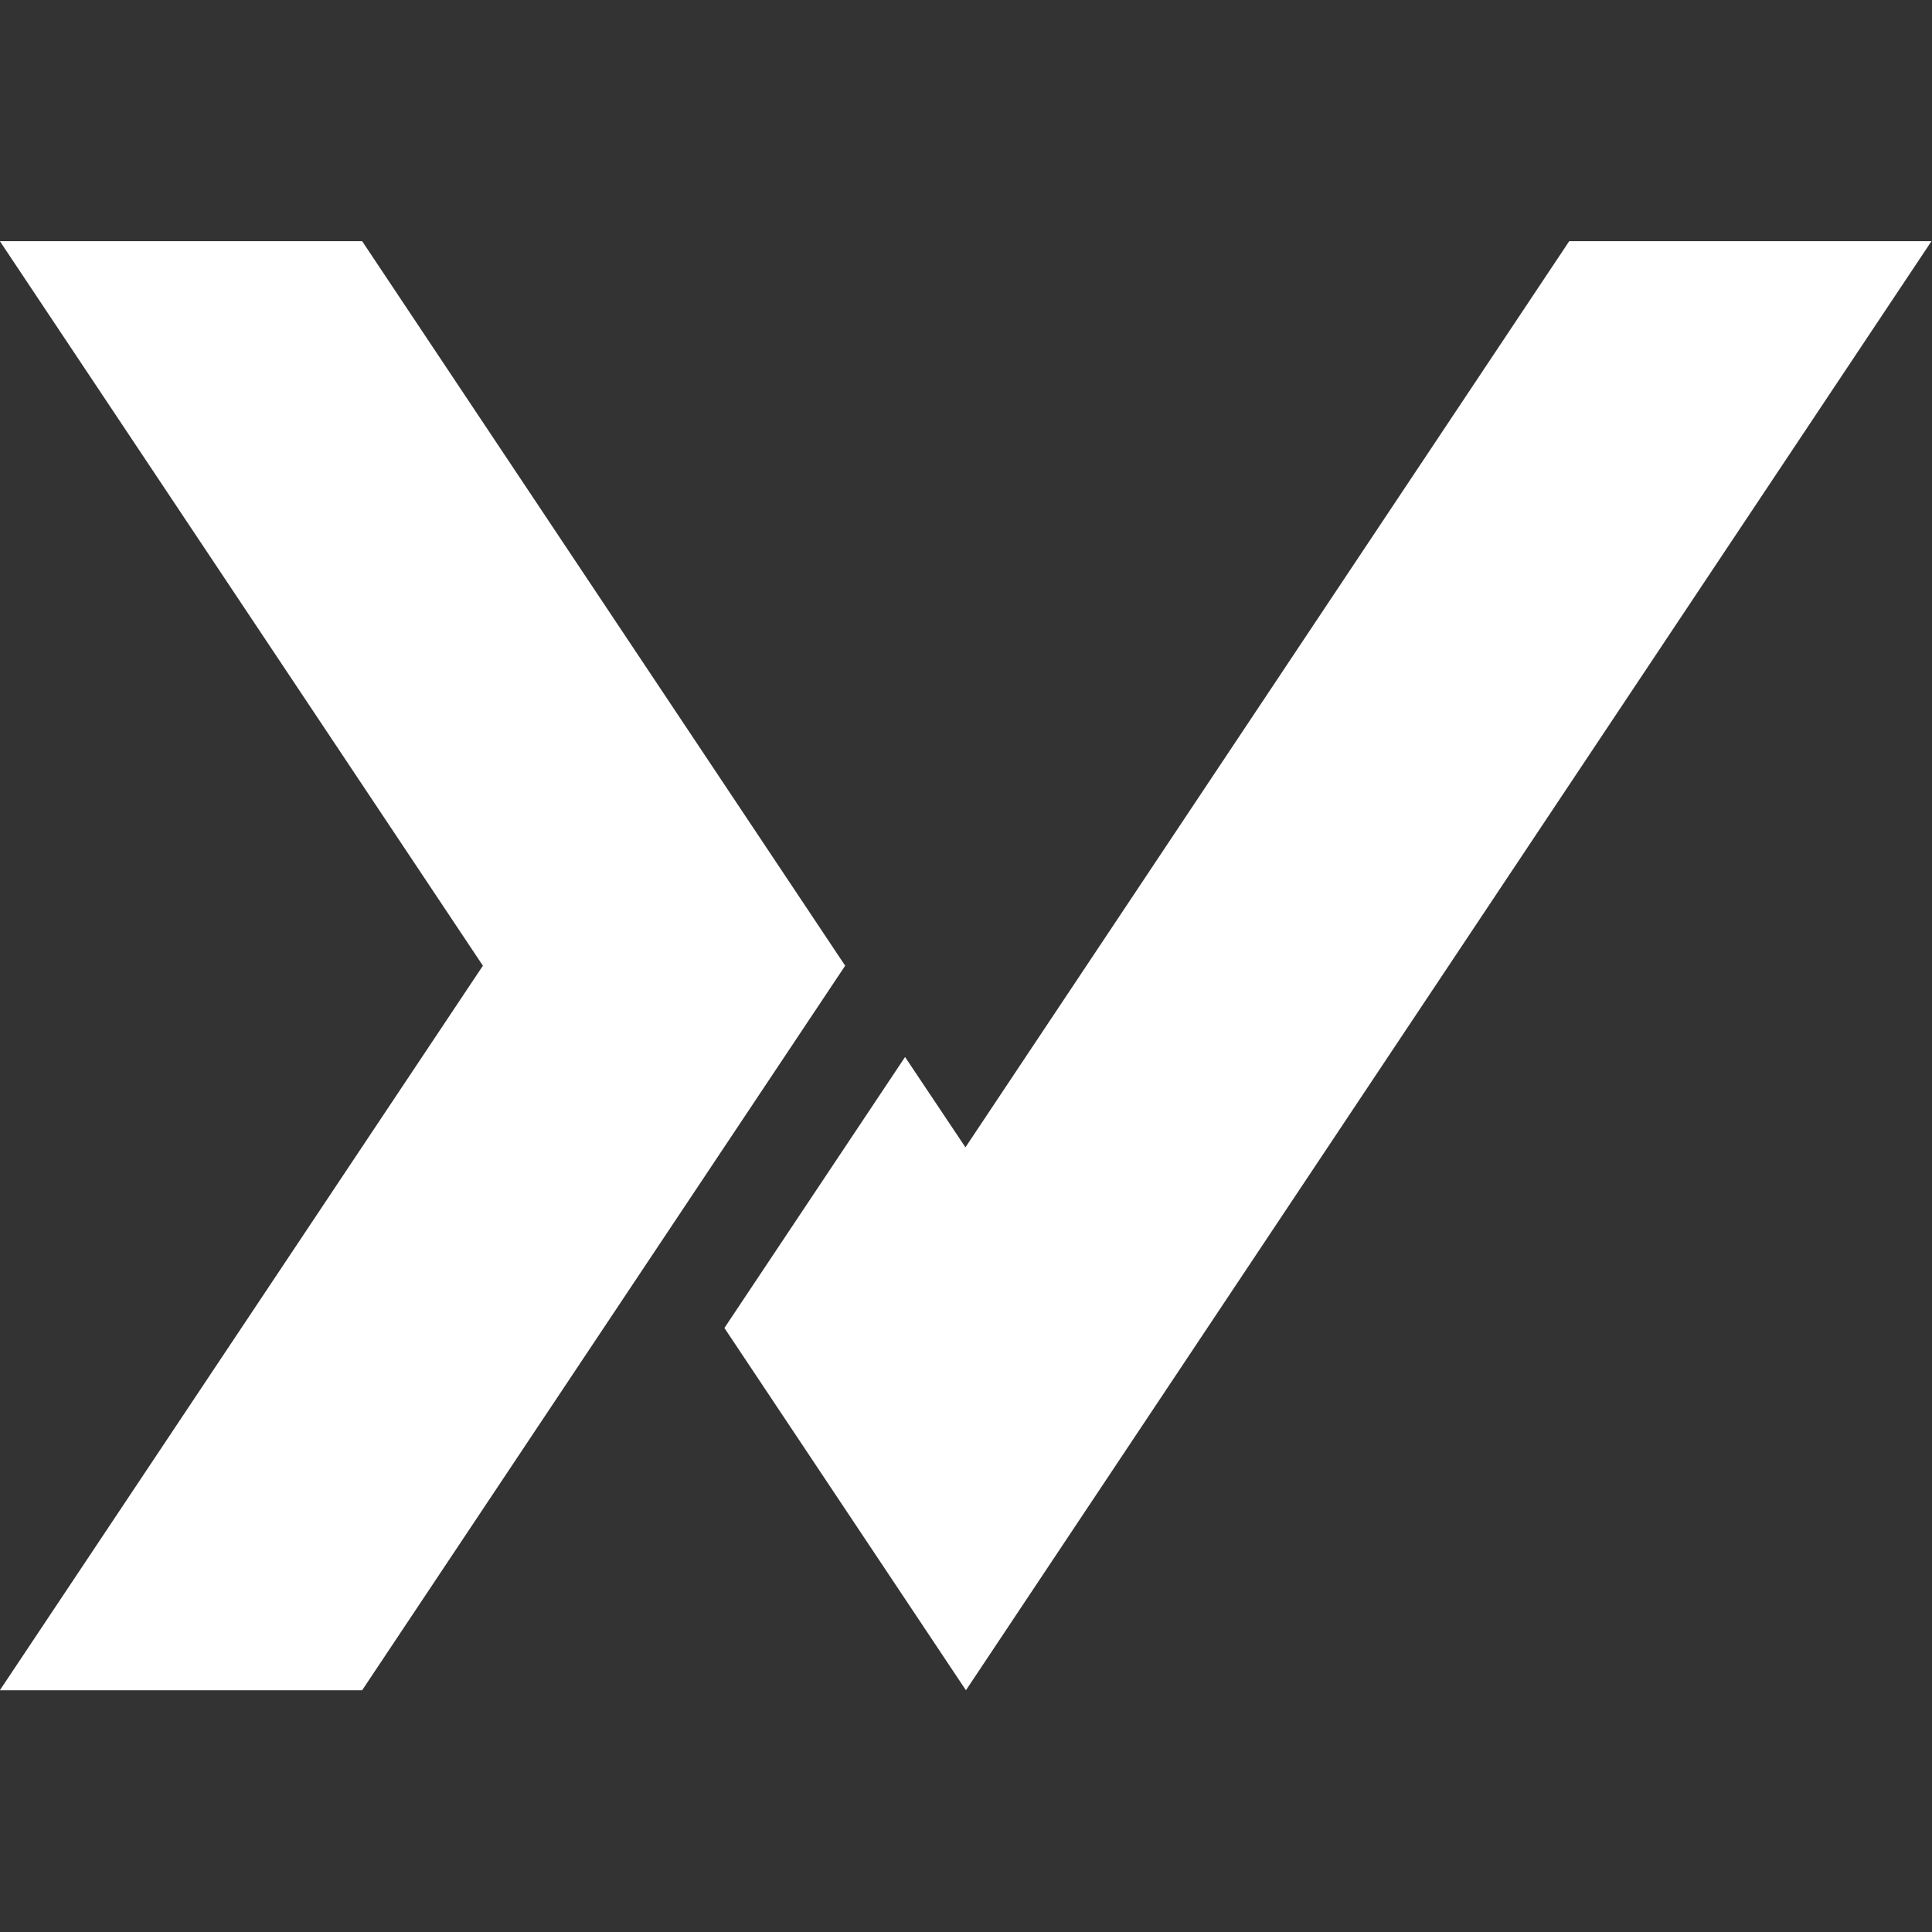 <?xml version="1.0" encoding="UTF-8" standalone="no"?>
<svg
   viewBox="0 0 17.343 17.343"
   version="1.1"
   id="svg3"
   sodipodi:docname="icon_light.svg"
   xml:space="preserve"
   width="17.343"
   height="17.343"
   inkscape:version="1.4 (e7c3feb100, 2024-10-09)"
   inkscape:export-filename="favicon-dark.png"
   inkscape:export-xdpi="354.26395"
   inkscape:export-ydpi="354.26395"
   xmlns:inkscape="http://www.inkscape.org/namespaces/inkscape"
   xmlns:sodipodi="http://sodipodi.sourceforge.net/DTD/sodipodi-0.dtd"
   xmlns="http://www.w3.org/2000/svg"
   xmlns:svg="http://www.w3.org/2000/svg"
   xmlns:rdf="http://www.w3.org/1999/02/22-rdf-syntax-ns#"
   xmlns:cc="http://creativecommons.org/ns#"
   xmlns:dc="http://purl.org/dc/elements/1.1/"><rect x="0" y="0" width="17.343" height="17.343" fill="#333333" stroke="none"/><title
     id="title1">Clash Formal Project Logo (light)</title><defs
     id="defs3" /><sodipodi:namedview
     id="namedview3"
     pagecolor="#ffffff"
     bordercolor="#000000"
     borderopacity="0.25"
     inkscape:showpageshadow="2"
     inkscape:pageopacity="0.0"
     inkscape:pagecheckerboard="0"
     inkscape:deskcolor="#d1d1d1"
     inkscape:zoom="32"
     inkscape:cx="12.59375"
     inkscape:cy="5.65625"
     inkscape:window-width="1800"
     inkscape:window-height="1104"
     inkscape:window-x="0"
     inkscape:window-y="0"
     inkscape:window-maximized="0"
     inkscape:current-layer="svg3"
     showguides="false"><sodipodi:guide
       position="16.753,13.157"
       orientation="13.99,0"
       id="guide42"
       inkscape:locked="false" /><sodipodi:guide
       position="16.753,-0.833"
       orientation="0,1.05"
       id="guide43"
       inkscape:locked="false" /><sodipodi:guide
       position="17.803,-0.833"
       orientation="-13.99,0"
       id="guide44"
       inkscape:locked="false" /><sodipodi:guide
       position="17.803,13.157"
       orientation="0,-1.05"
       id="guide45"
       inkscape:locked="false" /><sodipodi:guide
       position="-0.778,14.062"
       orientation="0.98,0"
       id="guide46"
       inkscape:locked="false" /><sodipodi:guide
       position="-0.778,13.082"
       orientation="0,18.572"
       id="guide47"
       inkscape:locked="false" /><sodipodi:guide
       position="17.794,13.082"
       orientation="-0.98,0"
       id="guide48"
       inkscape:locked="false" /><sodipodi:guide
       position="17.794,14.062"
       orientation="0,-18.572"
       id="guide49"
       inkscape:locked="false" /></sodipodi:namedview><style
     type="text/css"
     id="style3">
	.st0{fill:none;stroke:#0D4200;stroke-width:3;stroke-miterlimit:10;}
	.st1{fill:none;stroke:#231F20;stroke-width:3;stroke-miterlimit:10;}
	.st2{opacity:0.15;}
	.st3{fill:none;stroke:#000000;stroke-width:2;stroke-miterlimit:10;}
	.st4{fill:none;stroke:#231F20;stroke-width:2;stroke-miterlimit:10;}
	.st5{fill:#231F20;}
	.st6{fill:none;stroke:#231F20;stroke-width:4;stroke-miterlimit:10;}
</style><g
     id="g50"
     style="display:none"
     transform="translate(-5.704,-8.901)"
     inkscape:label="alternative2"><rect
       style="fill:#62c792;fill-opacity:1;stroke:none;stroke-width:0.851;stroke-opacity:1"
       id="rect26-9"
       width="3.186"
       height="3.27"
       x="22.456"
       y="20.593" /><g
       id="g28"
       transform="matrix(1,0,0,0.99,0,0.053)"
       style="fill:#352467;fill-opacity:1"><rect
         style="fill:#352467;fill-opacity:1;stroke:none;stroke-width:1.001;stroke-opacity:1"
         id="rect25-6"
         width="18.615"
         height="0.98"
         x="3.232"
         y="20.796"
         ry="0" /><g
         id="g27"
         style="fill:#352467;fill-opacity:1"><rect
           style="fill:#352467;fill-opacity:1;stroke:none;stroke-width:1.085;stroke-opacity:1"
           id="rect26-2"
           width="1.05"
           height="16.112"
           x="3.241"
           y="5.172" /></g></g><g
       id="g27-8"
       transform="matrix(-1,0,0,-0.925,26.806,24.865)"
       style="fill:#9517eb;fill-opacity:1"><g
         id="g49"
         style="fill:#9517eb;fill-opacity:1"><rect
           style="fill:#9517eb;fill-opacity:1;stroke:none;stroke-width:0.996;stroke-opacity:1"
           id="rect25-6-4"
           width="18.615"
           height="0.97"
           x="-23.516"
           y="-6.183"
           ry="0"
           transform="matrix(1,0,0,1.081,26.806,26.89)" /><rect
           style="fill:#9517eb;fill-opacity:1;stroke:none;stroke-width:1.085;stroke-opacity:1"
           id="rect26-2-7"
           width="1.05"
           height="16.112"
           x="3.241"
           y="5.172" /></g></g></g><g
     id="g51"
     style="display:none"
     transform="translate(-5.704,-8.901)"
     inkscape:label="alternative1"><rect
       style="fill:#031242;fill-opacity:1;stroke-width:0.706"
       id="rect15"
       width="21.124"
       height="16.005"
       x="2.878"
       y="5.721"
       ry="2.864" /><g
       id="g22-4"
       transform="matrix(0,-1.043,1.156,0,-2.366,46.358)"><rect
         style="fill:#031242;fill-opacity:1;stroke-width:1.426"
         id="rect17-7-1-1-3"
         width="2.273"
         height="2.469"
         x="-9.706"
         y="22.161"
         ry="0.634"
         transform="rotate(-90)" /><rect
         style="fill:#031242;fill-opacity:1;stroke-width:1.426"
         id="rect17-7-1-1-7-1"
         width="2.273"
         height="2.469"
         x="-14.871"
         y="22.229"
         ry="0.634"
         transform="rotate(-90)" /><rect
         style="fill:#031242;fill-opacity:1;stroke-width:1.426"
         id="rect17-7-1-1-4-4"
         width="2.273"
         height="2.469"
         x="-20.265"
         y="22.2"
         ry="0.634"
         transform="rotate(-90)" /></g><g
       id="g22-4-2"
       transform="matrix(0,-1.043,1.156,0,-2.499,29.81)"
       style="display:inline"><rect
         style="fill:#031242;fill-opacity:1;stroke-width:1.426"
         id="rect17-7-1-1-3-0"
         width="2.273"
         height="2.469"
         x="-9.706"
         y="22.161"
         ry="0.634"
         transform="rotate(-90)" /><rect
         style="fill:#031242;fill-opacity:1;stroke-width:1.426"
         id="rect17-7-1-1-7-1-6"
         width="2.273"
         height="2.469"
         x="-14.871"
         y="22.229"
         ry="0.634"
         transform="rotate(-90)" /><rect
         style="fill:#031242;fill-opacity:1;stroke-width:1.426"
         id="rect17-7-1-1-4-4-8"
         width="2.273"
         height="2.469"
         x="-20.265"
         y="22.2"
         ry="0.634"
         transform="rotate(-90)" /></g></g><style
     type="text/css"
     id="style1">
	.st0{fill:#272F66;}
	.st1{fill:#5AB995;}
	.st2{fill:#73509C;}
</style><style
     type="text/css"
     id="style1-1">
	.st0{fill:#001A70;}
	.st1{fill:#36D399;}
	.st2{fill:#7F38B2;}
</style><g
     id="g77"
     style="display:none;fill:#252c5c;fill-opacity:1"
     transform="matrix(0.215,0,0,0.215,62.917,-18.3)"><path
       id="path445-9"
       style="fill:#252c5c;fill-opacity:1;fill-rule:nonzero;stroke:none;stroke-width:1.333"
       d="m -50.457,-113.109 c -0.828,0 -1.234,0.406 -1.234,1.234 v 38.859 c 0,0.828 0.406,1.234 1.234,1.234 h 5 c 0.812,0 1.234,-0.406 1.234,-1.234 V -111.875 c 0,-0.828 -0.422,-1.234 -1.234,-1.234 z m 70.441,0 c -0.828,0 -1.234,0.406 -1.234,1.234 v 38.859 c 0,0.828 0.406,1.234 1.234,1.234 h 5 c 0.828,0 1.234,-0.406 1.234,-1.234 v -17.812 c 0,-2.937 1.344,-4.469 4.062,-4.469 h 2.109 c 1.234,0 2.109,0.297 2.641,0.812 0.531,0.531 0.828,1.422 0.828,2.656 v 18.812 c 0,0.828 0.406,1.234 1.234,1.234 h 4.938 c 0.828,0 1.297,-0.406 1.297,-1.234 V -92.188 c 0,-6.344 -3.125,-9.578 -9.234,-9.578 h -1.875 c -3,-1e-5 -4.937,1.063 -5.766,3.172 H 26.219 V -111.875 c 0,-0.828 -0.406,-1.234 -1.234,-1.234 z m -93.902,3.516 c -3.125,0 -5.531,0.828 -7.172,2.469 -1.703,1.656 -2.531,4.062 -2.531,7.125 v 18.641 c 0,3.109 0.828,5.469 2.531,7.109 1.641,1.641 4.047,2.469 7.172,2.469 h 6.406 c 3.062,0 5.406,-0.828 7.109,-2.469 1.703,-1.641 2.594,-4.062 2.594,-7.109 V -84.125 c 0,-0.828 -0.469,-1.297 -1.297,-1.297 h -4.938 c -0.828,0 -1.234,0.469 -1.234,1.297 v 2.406 c 0,1.297 -0.297,2.172 -0.828,2.703 -0.531,0.531 -1.406,0.766 -2.641,0.766 h -4 c -1.234,0 -2.109,-0.234 -2.641,-0.766 -0.531,-0.531 -0.766,-1.406 -0.766,-2.703 v -17.938 c 0,-1.234 0.234,-2.109 0.766,-2.641 0.531,-0.531 1.406,-0.828 2.641,-0.828 h 4 c 1.234,0 2.109,0.297 2.641,0.828 0.531,0.531 0.828,1.406 0.828,2.641 v 2.422 c 0,0.875 0.406,1.281 1.234,1.281 h 4.938 c 0.828,0 1.297,-0.406 1.297,-1.281 V -100 c 0,-3.062 -0.891,-5.406 -2.594,-7.062 -1.703,-1.641 -4.047,-2.531 -7.109,-2.531 z m 45.562,7.828 c -3.109,-1e-5 -5.516,0.828 -7.172,2.469 -1.703,1.641 -2.531,4.063 -2.531,7.109 v 10.828 c 0,3.109 0.828,5.469 2.531,7.109 1.656,1.641 4.063,2.469 7.172,2.469 h 1.422 c 1.172,0 2.344,-0.234 3.469,-0.766 1.047,-0.531 1.813,-1.344 2.281,-2.406 h 0.234 v 1.938 c 0,0.828 0.422,1.234 1.234,1.234 h 4.938 c 0.828,0 1.297,-0.406 1.297,-1.234 v -27.516 c 0,-0.828 -0.469,-1.234 -1.297,-1.234 z m 29.16,0 c -3.109,-1e-5 -5.406,0.641 -6.812,1.937 -1.469,1.297 -2.172,3.359 -2.172,6.062 0,1.875 0.469,3.344 1.406,4.516 0.937,1.187 2.406,2.297 4.406,3.297 l 5.828,3.234 c 1.578,0.891 2.406,1.766 2.406,2.703 v 0.297 c 0,1.172 -1,1.766 -2.875,1.766 h -9.828 c -0.469,0 -0.813,0.109 -0.938,0.297 -0.172,0.172 -0.234,0.469 -0.234,0.875 v 3.766 c 0,0.828 0.359,1.234 1.172,1.234 h 11.172 c 6.125,0 9.234,-2.594 9.234,-7.875 1e-6,-1.891 -0.406,-3.359 -1.234,-4.531 -0.828,-1.172 -2.297,-2.297 -4.297,-3.406 l -5.938,-3.531 c -1.703,-0.875 -2.531,-1.766 -2.531,-2.641 V -94.062 c 0,-0.937 0.953,-1.469 2.891,-1.469 h 8.172 c 0.469,0 0.766,-0.063 0.938,-0.234 0.125,-0.188 0.234,-0.469 0.234,-0.953 v -3.812 c -1e-6,-0.828 -0.406,-1.234 -1.172,-1.234 z m -27.988,6.469 h 5.531 c 0.469,0 0.703,0.234 0.703,0.641 v 11.938 c 0,3 -1.344,4.469 -4.047,4.469 h -2.188 c -1.281,0 -2.172,-0.234 -2.641,-0.766 -0.531,-0.531 -0.766,-1.406 -0.766,-2.703 v -10.109 c 0,-1.234 0.234,-2.125 0.766,-2.656 0.469,-0.516 1.359,-0.812 2.641,-0.812 z" /><path
       id="path445-9-0"
       style="fill:#252c5c;fill-opacity:1;fill-rule:nonzero;stroke:none;stroke-width:1.333"
       d="m 71.605,-61.652 c -0.828,0 -1.234,0.406 -1.234,1.234 v 38.859 c 0,0.828 0.406,1.234 1.234,1.234 h 5 c 0.813,0 1.234,-0.406 1.234,-1.234 v -38.859 c 0,-0.828 -0.422,-1.234 -1.234,-1.234 z m -153.992,3.516 c -0.828,0 -1.234,0.422 -1.234,1.234 v 35.344 c 0,0.828 0.406,1.234 1.234,1.234 h 4.984 c 0.828,-10e-6 1.234,-0.406 1.234,-1.234 v -12.531 c 0,-0.406 0.25,-0.641 0.719,-0.641 h 10.047 c 0.828,0 1.234,-0.406 1.234,-1.297 v -3.938 c 0,-0.828 -0.406,-1.234 -1.234,-1.234 h -10.047 c -0.469,0 -0.719,-0.234 -0.719,-0.703 v -9.109 c 0,-0.422 0.25,-0.656 0.719,-0.656 h 11.812 c 0.766,0 1.172,-0.406 1.172,-1.234 v -4 c 0,-0.812 -0.406,-1.234 -1.172,-1.234 z m 33.742,7.828 c -3.109,0 -5.516,0.828 -7.172,2.469 -1.703,1.641 -2.531,4.062 -2.531,7.109 v 10.828 c 0,3.109 0.828,5.469 2.531,7.109 1.656,1.641 4.062,2.469 7.172,2.469 h 5.234 c 3.063,0 5.406,-0.828 7.109,-2.469 1.719,-1.641 2.594,-4.062 2.594,-7.109 v -10.828 c 0,-3.047 -0.875,-5.406 -2.594,-7.047 -1.703,-1.656 -4.047,-2.531 -7.109,-2.531 z m 22.051,0 c -0.828,0 -1.234,0.406 -1.234,1.234 v 27.516 c 0,0.828 0.406,1.234 1.234,1.234 h 5 c 0.828,0 1.234,-0.406 1.234,-1.234 v -17.703 c 0,-3.047 1.344,-4.578 4.062,-4.578 H -12.25 c 0.422,0.062 0.703,0 0.891,-0.172 0.172,-0.188 0.281,-0.531 0.281,-1 v -4.062 c 0,-0.828 -0.406,-1.234 -1.172,-1.234 h -2.109 c -1.234,0 -2.422,0.297 -3.469,0.828 -1.125,0.578 -1.891,1.344 -2.297,2.406 h -0.234 v -2 c 0,-0.828 -0.406,-1.234 -1.234,-1.234 z m 20.523,0 c -0.828,0 -1.234,0.406 -1.234,1.234 v 27.516 c 0,0.828 0.406,1.234 1.234,1.234 h 5 c 0.828,0 1.234,-0.406 1.234,-1.234 v -17.812 c 0,-2.938 1.344,-4.469 4.062,-4.469 h 1.812 c 1.234,0 2.125,0.297 2.656,0.812 0.516,0.531 0.812,1.422 0.812,2.656 v 18.812 c 0,0.828 0.422,1.234 1.234,1.234 h 4.938 c 0.828,0 1.297,-0.406 1.297,-1.234 v -17.75 c 0,-3 1.359,-4.531 4.062,-4.531 h 1.469 c 1.234,0 2.109,0.297 2.641,0.812 0.469,0.531 0.766,1.422 0.766,2.656 v 18.812 c 0,0.828 0.406,1.234 1.234,1.234 h 5 c 0.828,0 1.234,-0.406 1.234,-1.234 v -19.172 c 0,-3.047 -0.828,-5.469 -2.359,-7.109 -1.516,-1.641 -3.813,-2.469 -6.812,-2.469 h -1.703 c -3.297,0 -5.594,1.297 -6.875,3.766 -1.531,-2.469 -3.953,-3.766 -7.359,-3.766 H 6.633 c -1.469,0 -2.766,0.297 -3.891,0.875 -1.109,0.594 -1.875,1.359 -2.344,2.297 H 0.164 v -1.938 c 0,-0.828 -0.406,-1.234 -1.234,-1.234 z m 54.797,0 c -3.109,0 -5.516,0.828 -7.172,2.469 -1.703,1.641 -2.531,4.062 -2.531,7.109 v 10.828 c 0,3.109 0.828,5.469 2.531,7.109 1.656,1.641 4.062,2.469 7.172,2.469 h 1.422 c 1.172,0 2.344,-0.234 3.469,-0.766 1.047,-0.531 1.812,-1.344 2.281,-2.406 h 0.234 v 1.938 c 0,0.828 0.422,1.234 1.234,1.234 h 4.938 c 0.828,0 1.297,-0.406 1.297,-1.234 v -27.516 c 0,-0.828 -0.469,-1.234 -1.297,-1.234 z m -96.246,6.406 h 3 c 1.234,0 2.109,0.297 2.641,0.766 0.531,0.531 0.828,1.406 0.828,2.641 v 10.359 c 0,1.281 -0.297,2.172 -0.828,2.641 -0.531,0.531 -1.406,0.766 -2.641,0.766 h -3 c -1.297,0 -2.188,-0.234 -2.656,-0.766 -0.516,-0.469 -0.766,-1.359 -0.766,-2.641 v -10.359 c 0,-1.234 0.25,-2.109 0.766,-2.641 0.469,-0.469 1.359,-0.766 2.656,-0.766 z m 97.418,0.062 h 5.531 c 0.469,0 0.703,0.234 0.703,0.641 v 11.938 c 0,3 -1.344,4.469 -4.047,4.469 h -2.188 c -1.281,0 -2.172,-0.234 -2.641,-0.766 -0.531,-0.531 -0.766,-1.406 -0.766,-2.703 v -10.109 c 0,-1.234 0.234,-2.125 0.766,-2.656 0.469,-0.516 1.359,-0.812 2.641,-0.812 z" /></g><g
     id="g57"
     inkscape:label="λ✓"
     transform="matrix(1.084,0,0,1.084,-6.31,-6.312)"
     style="fill:#ffffff;fill-opacity:1"><path
       fill="#5e5086"
       d="m 11.82,16.82 1.496,-2.244 0.5,0.748 5,-7.504 h 3 l -7.996,12"
       id="path2-7"
       style="fill:#ffffff;fill-opacity:1"
       sodipodi:nodetypes="cccccc"
       inkscape:label="✓" /><path
       fill="#453a62"
       d="M 5.82,19.82 9.82,13.82 l -4,-6 h 3 l 4,6 -4,6"
       id="path1"
       style="fill:#ffffff;fill-opacity:1;stroke:none"
       sodipodi:nodetypes="cccccc"
       inkscape:label="λ" /></g><g
     id="g79"
     transform="matrix(0.198,0,0,0.198,-1.202,38.483)"
     style="display:none;fill:#252c5c;fill-opacity:1"><path
       id="path445"
       style="fill:#252c5c;fill-opacity:1;fill-rule:nonzero;stroke:none;stroke-width:1.333"
       d="m 176.514,-218 c -0.828,0 -1.328,0.406 -1.531,1.234 l -9.688,38.859 c -0.219,0.828 0.094,1.234 0.922,1.234 h 5 c 0.812,0 1.328,-0.406 1.547,-1.234 l 9.688,-38.859 c 0.203,-0.828 -0.125,-1.234 -0.938,-1.234 z m 70.441,0 c -0.828,0 -1.328,0.406 -1.531,1.234 l -9.688,38.859 c -0.219,0.828 0.094,1.234 0.922,1.234 h 5 c 0.828,0 1.328,-0.406 1.547,-1.234 l 4.438,-17.812 c 0.734,-2.938 2.453,-4.469 5.172,-4.469 h 2.109 c 1.234,0 2.031,0.297 2.438,0.812 0.406,0.531 0.484,1.422 0.172,2.656 l -4.688,18.812 c -0.219,0.828 0.094,1.234 0.922,1.234 h 4.938 c 0.828,0 1.391,-0.406 1.609,-1.234 l 4.781,-19.172 c 1.578,-6.344 -0.75,-9.578 -6.859,-9.578 h -1.875 c -3,0 -5.203,1.063 -6.547,3.172 h -0.234 l 3.312,-13.281 C 253.096,-217.594 252.783,-218 251.955,-218 Z m -94.777,3.516 c -3.125,0 -5.734,0.828 -7.781,2.469 -2.109,1.656 -3.547,4.062 -4.312,7.125 l -4.641,18.641 c -0.781,3.109 -0.531,5.469 0.75,7.109 1.234,1.641 3.438,2.469 6.562,2.469 h 6.406 c 3.062,0 5.609,-0.828 7.719,-2.469 2.125,-1.641 3.609,-4.062 4.375,-7.109 l 0.688,-2.766 c 0.203,-0.828 -0.141,-1.297 -0.969,-1.297 h -4.938 c -0.828,0 -1.359,0.469 -1.562,1.297 l -0.594,2.406 c -0.328,1.297 -0.844,2.172 -1.516,2.703 -0.656,0.531 -1.594,0.766 -2.828,0.766 h -4 c -1.234,0 -2.047,-0.234 -2.453,-0.766 -0.391,-0.531 -0.406,-1.406 -0.078,-2.703 l 4.469,-17.938 c 0.297,-1.234 0.75,-2.109 1.422,-2.641 0.656,-0.531 1.609,-0.828 2.844,-0.828 h 4 c 1.234,0 2.031,0.297 2.438,0.828 0.391,0.531 0.469,1.406 0.172,2.641 l -0.609,2.422 c -0.219,0.875 0.094,1.281 0.922,1.281 h 4.938 c 0.828,0 1.391,-0.406 1.609,-1.281 l 0.688,-2.766 c 0.766,-3.062 0.469,-5.406 -0.828,-7.062 -1.297,-1.641 -3.422,-2.531 -6.484,-2.531 z m 43.609,7.828 c -3.109,0 -5.719,0.828 -7.781,2.469 -2.109,1.641 -3.547,4.063 -4.297,7.109 l -2.703,10.828 c -0.781,3.109 -0.531,5.469 0.75,7.109 1.25,1.641 3.453,2.469 6.562,2.469 h 1.422 c 1.172,0 2.406,-0.234 3.656,-0.766 1.188,-0.531 2.156,-1.344 2.891,-2.406 h 0.234 l -0.484,1.938 c -0.219,0.828 0.109,1.234 0.922,1.234 h 4.938 c 0.828,0 1.391,-0.406 1.609,-1.234 l 6.859,-27.516 c 0.203,-0.828 -0.172,-1.234 -1,-1.234 z m 29.16,0 c -3.109,0 -5.563,0.641 -7.281,1.938 -1.797,1.297 -3.016,3.359 -3.688,6.062 -0.469,1.875 -0.375,3.344 0.281,4.516 0.641,1.187 1.828,2.297 3.578,3.297 l 5.031,3.234 c 1.344,0.891 1.953,1.766 1.719,2.703 l -0.062,0.297 c -0.297,1.172 -1.453,1.766 -3.328,1.766 h -9.828 c -0.469,0 -0.828,0.109 -1,0.297 -0.219,0.172 -0.359,0.469 -0.453,0.875 l -0.938,3.766 c -0.219,0.828 0.047,1.234 0.859,1.234 h 11.172 c 6.125,0 9.875,-2.594 11.203,-7.875 0.469,-1.891 0.422,-3.359 -0.109,-4.531 -0.531,-1.172 -1.719,-2.297 -3.453,-3.406 l -5.047,-3.531 c -1.484,-0.875 -2.094,-1.766 -1.875,-2.641 l 0.078,-0.297 c 0.219,-0.938 1.312,-1.469 3.25,-1.469 h 8.172 c 0.469,0 0.781,-0.062 1,-0.234 0.172,-0.188 0.344,-0.469 0.469,-0.953 l 0.953,-3.812 c 0.203,-0.828 -0.109,-1.234 -0.875,-1.234 z m -29.598,6.469 h 5.531 c 0.469,0 0.641,0.234 0.547,0.641 l -2.969,11.938 c -0.75,3 -2.469,4.469 -5.172,4.469 h -2.188 c -1.281,0 -2.109,-0.234 -2.453,-0.766 -0.391,-0.531 -0.406,-1.406 -0.078,-2.703 l 2.516,-10.109 c 0.313,-1.234 0.766,-2.125 1.422,-2.656 0.594,-0.516 1.562,-0.812 2.844,-0.812 z" /><path
       id="path445-7"
       style="fill:#252c5c;fill-opacity:1;fill-rule:nonzero;stroke:none;stroke-width:1.333"
       d="m 300.278,-165.094 c -0.828,0 -1.329,0.406 -1.531,1.234 l -9.688,38.859 c -0.219,0.828 0.094,1.234 0.922,1.234 h 5 c 0.813,0 1.328,-0.406 1.547,-1.234 l 9.688,-38.859 c 0.203,-0.828 -0.125,-1.234 -0.938,-1.234 z m -154.867,3.516 c -0.828,0 -1.328,0.422 -1.531,1.234 l -8.812,35.344 c -0.219,0.828 0.094,1.234 0.922,1.234 h 4.984 c 0.828,0 1.328,-0.406 1.547,-1.234 l 3.125,-12.531 c 0.094,-0.406 0.406,-0.641 0.875,-0.641 h 10.047 c 0.828,0 1.328,-0.406 1.562,-1.297 l 0.969,-3.938 c 0.219,-0.828 -0.094,-1.234 -0.922,-1.234 h -10.047 c -0.469,0 -0.656,-0.234 -0.547,-0.703 l 2.281,-9.109 c 0.094,-0.422 0.406,-0.656 0.875,-0.656 h 11.812 c 0.766,0 1.282,-0.406 1.484,-1.234 l 1,-4 c 0.203,-0.812 -0.109,-1.234 -0.875,-1.234 z m 31.791,7.828 c -3.109,0 -5.719,0.828 -7.781,2.469 -2.109,1.641 -3.547,4.063 -4.297,7.109 l -2.705,10.828 c -0.781,3.109 -0.531,5.469 0.75,7.109 1.25,1.641 3.453,2.469 6.562,2.469 h 5.234 c 3.062,0 5.609,-0.828 7.719,-2.469 2.141,-1.641 3.61,-4.062 4.375,-7.109 l 2.705,-10.828 c 0.75,-3.047 0.469,-5.406 -0.844,-7.047 -1.297,-1.656 -3.422,-2.531 -6.484,-2.531 z m 22.049,0 c -0.828,0 -1.329,0.406 -1.531,1.234 l -6.859,27.516 c -0.219,0.828 0.094,1.234 0.922,1.234 h 5 c 0.828,0 1.328,-0.406 1.547,-1.234 l 4.406,-17.703 c 0.766,-3.047 2.484,-4.578 5.203,-4.578 h 4.047 c 0.406,0.062 0.703,1e-5 0.938,-0.172 0.219,-0.187 0.406,-0.531 0.531,-1 l 1.016,-4.062 c 0.203,-0.828 -0.109,-1.234 -0.875,-1.234 h -2.109 c -1.234,0 -2.484,0.297 -3.672,0.828 -1.266,0.578 -2.219,1.344 -2.891,2.406 h -0.234 l 0.5,-2 c 0.203,-0.828 -0.109,-1.234 -0.938,-1.234 z m 20.523,0 c -0.828,0 -1.329,0.406 -1.531,1.234 l -6.859,27.516 c -0.219,0.828 0.094,1.234 0.922,1.234 h 5 0.002 c 0.828,0 1.328,-0.406 1.547,-1.234 l 4.438,-17.812 c 0.734,-2.938 2.453,-4.469 5.172,-4.469 h 1.812 c 1.234,0 2.047,0.297 2.453,0.812 0.391,0.531 0.469,1.422 0.156,2.656 l -4.688,18.812 c -0.219,0.828 0.109,1.234 0.922,1.234 h 4.938 c 0.828,0 1.391,-0.406 1.609,-1.234 l 4.42,-17.75 c 0.75,-3 2.484,-4.531 5.188,-4.531 h 1.469 c 1.234,0 2.031,0.297 2.438,0.812 0.344,0.531 0.422,1.422 0.109,2.656 l -4.688,18.812 c -0.219,0.828 0.094,1.234 0.922,1.234 h 5 c 0.828,0 1.328,-0.406 1.547,-1.234 l 4.781,-19.172 c 0.75,-3.047 0.531,-5.469 -0.594,-7.109 -1.109,-1.641 -3.203,-2.469 -6.203,-2.469 h -1.703 c -3.297,0 -5.906,1.297 -7.812,3.766 -0.906,-2.469 -3.016,-3.766 -6.422,-3.766 h -1.641 c -1.469,0 -2.828,0.297 -4.109,0.875 -1.25,0.594 -2.203,1.359 -2.906,2.297 h -0.234 l 0.484,-1.938 c 0.203,-0.828 -0.109,-1.234 -0.938,-1.234 z m 54.799,0 c -3.109,0 -5.719,0.828 -7.781,2.469 -2.109,1.641 -3.547,4.063 -4.297,7.109 l -2.705,10.828 c -0.781,3.109 -0.531,5.469 0.75,7.109 1.25,1.641 3.453,2.469 6.562,2.469 h 1.422 0.002 c 1.172,0 2.406,-0.234 3.656,-0.766 1.187,-0.531 2.156,-1.344 2.891,-2.406 h 0.234 l -0.484,1.938 c -0.219,0.828 0.109,1.234 0.922,1.234 h 4.938 c 0.828,0 1.391,-0.406 1.609,-1.234 l 6.859,-27.516 c 0.203,-0.828 -0.172,-1.234 -1,-1.234 z m -97.842,6.406 h 3 c 1.234,0 2.031,0.297 2.453,0.766 0.406,0.531 0.485,1.406 0.172,2.641 l -2.578,10.359 c -0.328,1.281 -0.844,2.172 -1.5,2.641 -0.656,0.531 -1.594,0.766 -2.828,0.766 h -3 c -1.297,0 -2.125,-0.234 -2.469,-0.766 -0.391,-0.469 -0.423,-1.359 -0.094,-2.641 l 2.578,-10.359 c 0.312,-1.234 0.781,-2.109 1.422,-2.641 0.578,-0.469 1.547,-0.766 2.844,-0.766 z m 97.402,0.062 h 5.531 c 0.469,0 0.64,0.234 0.547,0.641 l -2.969,11.938 c -0.75,3 -2.469,4.469 -5.172,4.469 h -2.188 c -1.281,0 -2.109,-0.234 -2.453,-0.766 -0.391,-0.531 -0.407,-1.406 -0.078,-2.703 l 2.516,-10.109 c 0.312,-1.234 0.766,-2.125 1.422,-2.656 0.594,-0.516 1.563,-0.812 2.844,-0.812 z m 31.402,13.938 c -0.813,0 -1.282,0.406 -1.469,1.172 l -1.781,7.172 c -0.219,0.828 0.047,1.234 0.859,1.234 h 5.234 c 0.703,0 1.219,-0.406 1.438,-1.234 l 1.797,-7.234 c 0.172,-0.703 -0.141,-1.109 -0.844,-1.109 z" /></g></svg>

